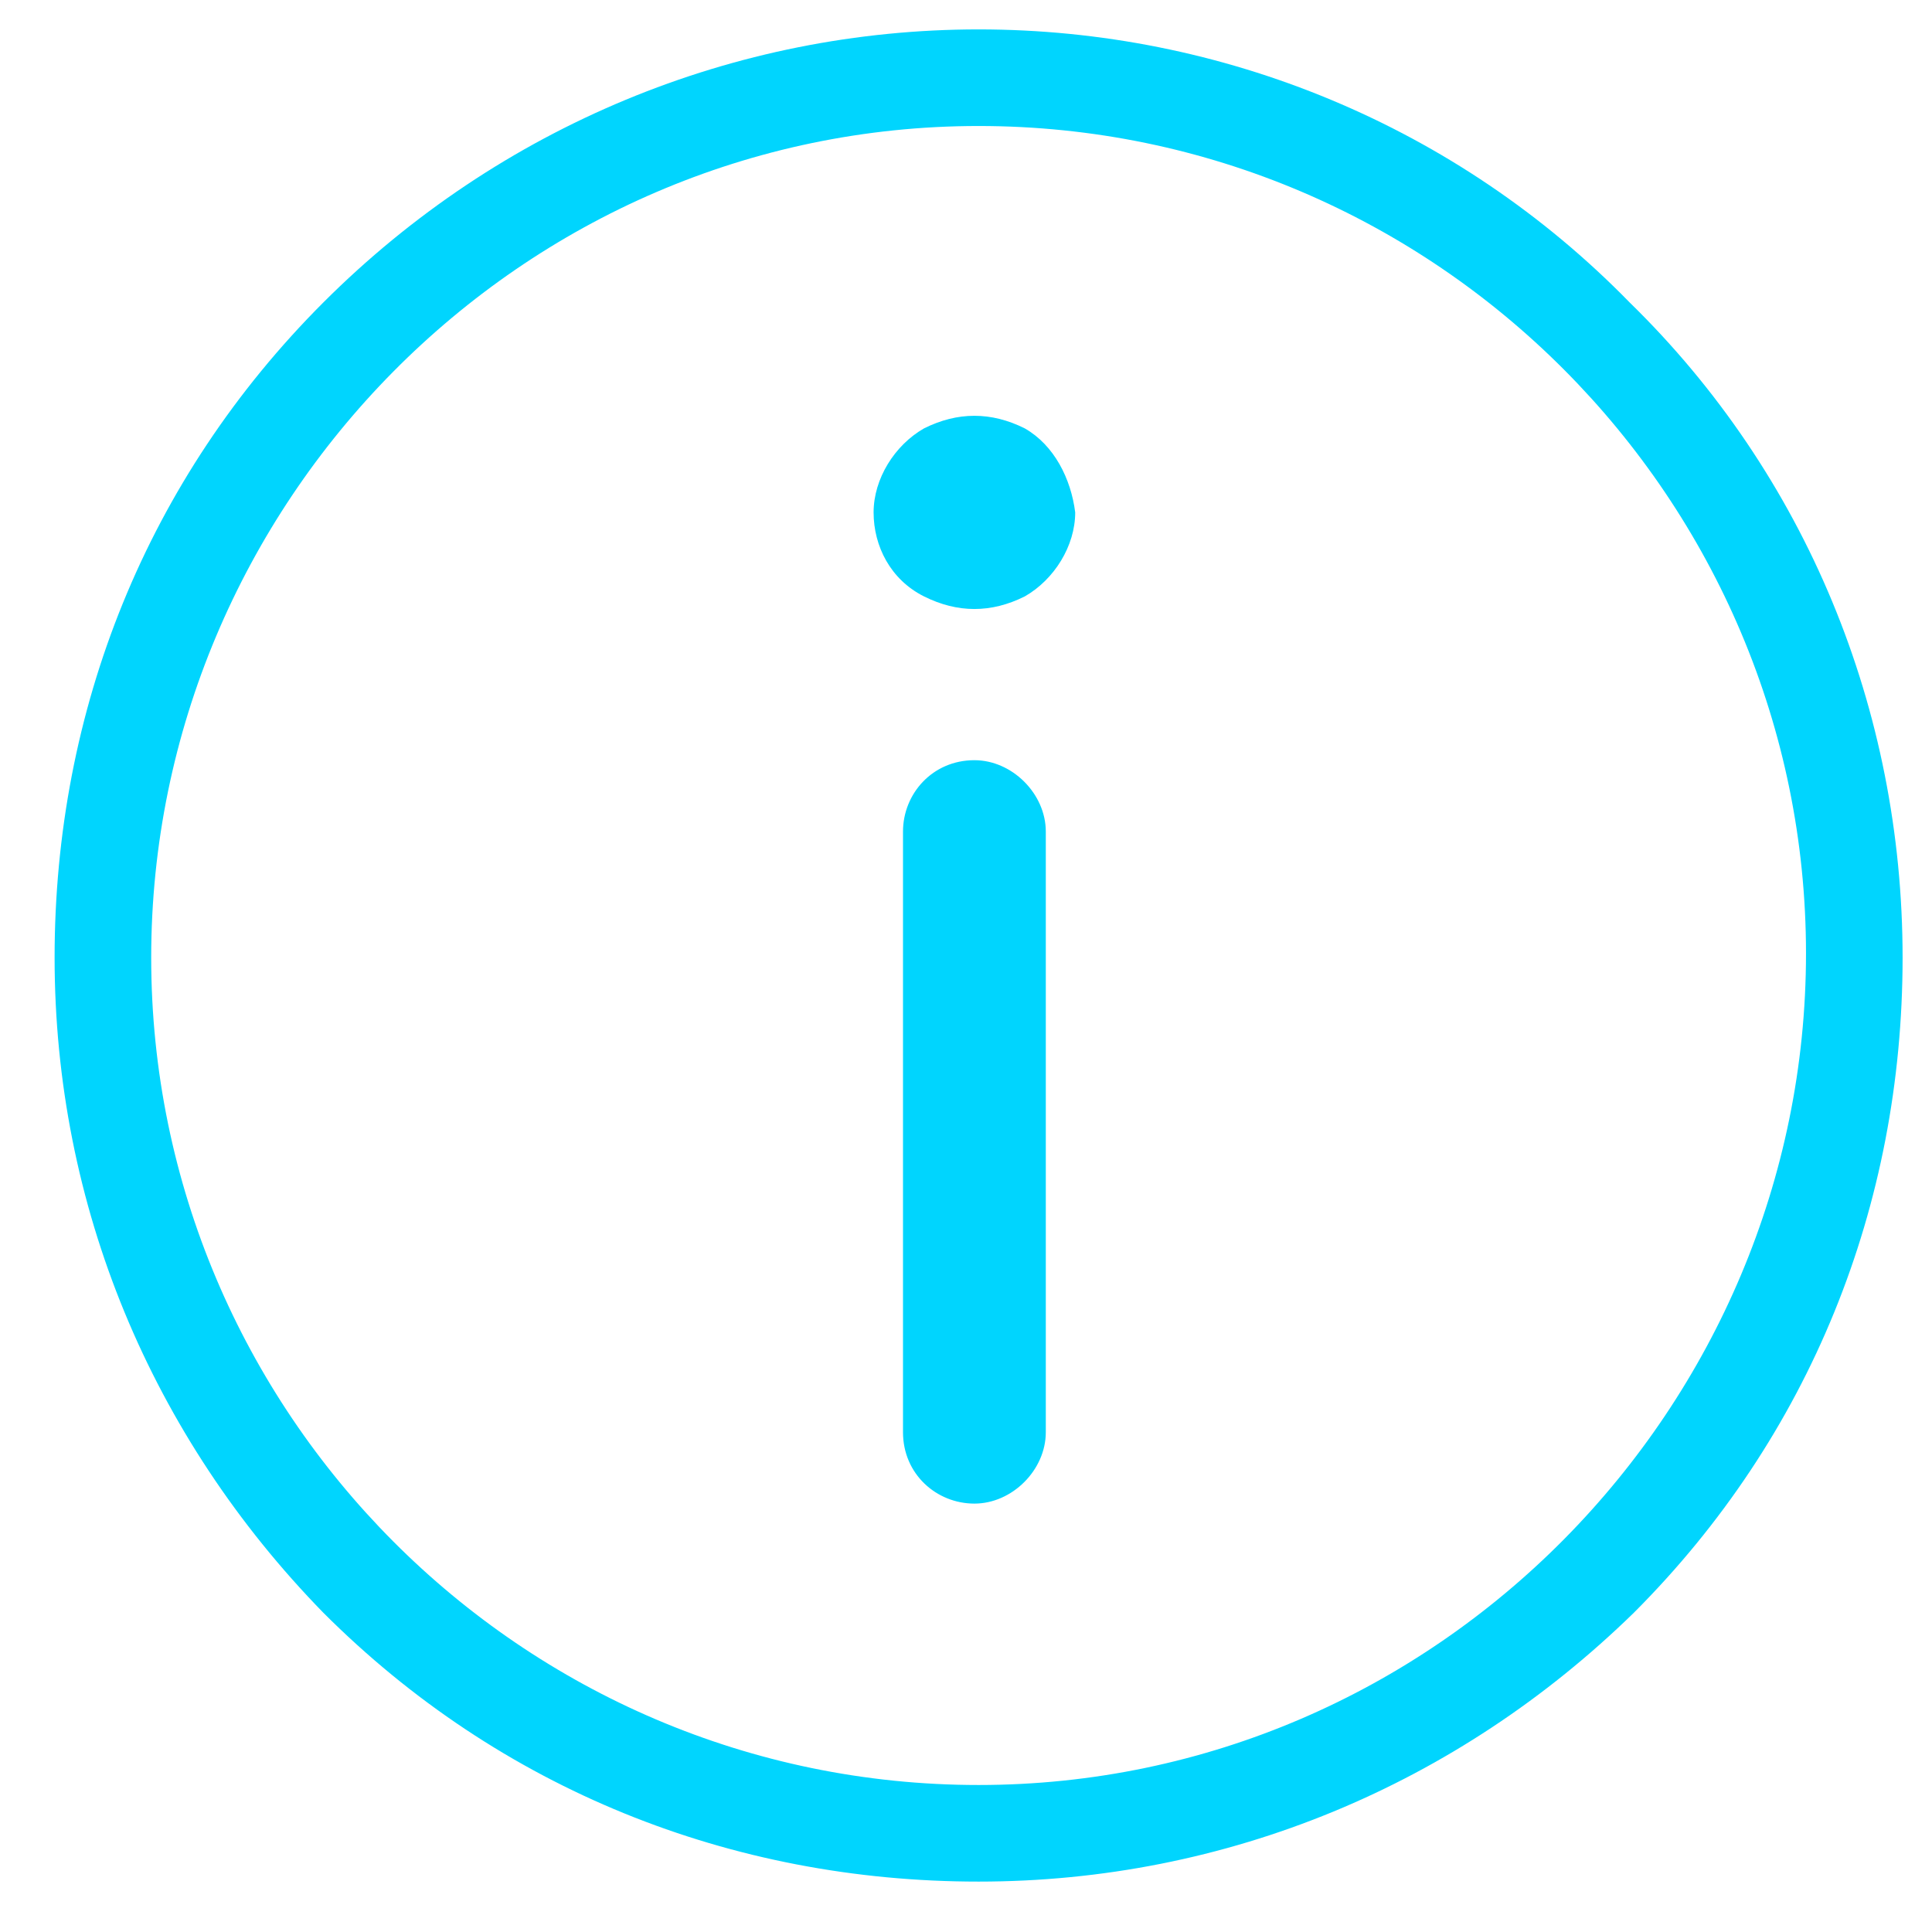 <?xml version="1.0" encoding="utf-8"?>
<!-- Generator: Adobe Illustrator 18.0.0, SVG Export Plug-In . SVG Version: 6.00 Build 0)  -->
<!DOCTYPE svg PUBLIC "-//W3C//DTD SVG 1.1//EN" "http://www.w3.org/Graphics/SVG/1.1/DTD/svg11.dtd">
<svg version="1.1" id="图层_1" xmlns="http://www.w3.org/2000/svg" xmlns:xlink="http://www.w3.org/1999/xlink" x="0px" y="0px"
	 viewBox="0 0 46 46" enable-background="new 0 0 46 46" xml:space="preserve">
<g fill= "#00d5fe">
	<g>
		<path d="M38.8,7.2C34.7,3,29.1,0.7,23.3,0.7S11.9,3,7.7,7.2c-4.2,4.2-6.4,9.7-6.4,15.6s2.3,11.4,6.4,15.6
			c4.2,4.2,9.7,6.4,15.6,6.4s11.4-2.3,15.6-6.4c4.2-4.2,6.4-9.7,6.4-15.6S43,11.3,38.8,7.2z M23.3,42.5c-10.9,0-19.7-8.9-19.7-19.7
			S12.4,3,23.3,3S43,11.9,43,22.7S34.2,42.5,23.3,42.5z M23.2,18.1c-1,0-1.7,0.8-1.7,1.7v14.3c0,1,0.8,1.7,1.7,1.7s1.7-0.8,1.7-1.7
			V19.8C24.9,18.9,24.1,18.1,23.2,18.1z M24.4,10.2C24,10,23.6,9.9,23.2,9.9c-0.4,0-0.8,0.1-1.2,0.3c-0.7,0.4-1.2,1.2-1.2,2
			c0,0.8,0.4,1.6,1.2,2c0.4,0.2,0.8,0.3,1.2,0.3c0.4,0,0.8-0.1,1.2-0.3c0.7-0.4,1.2-1.2,1.2-2C25.5,11.4,25.1,10.6,24.4,10.2z"/>
	</g>
</g>
</svg>
